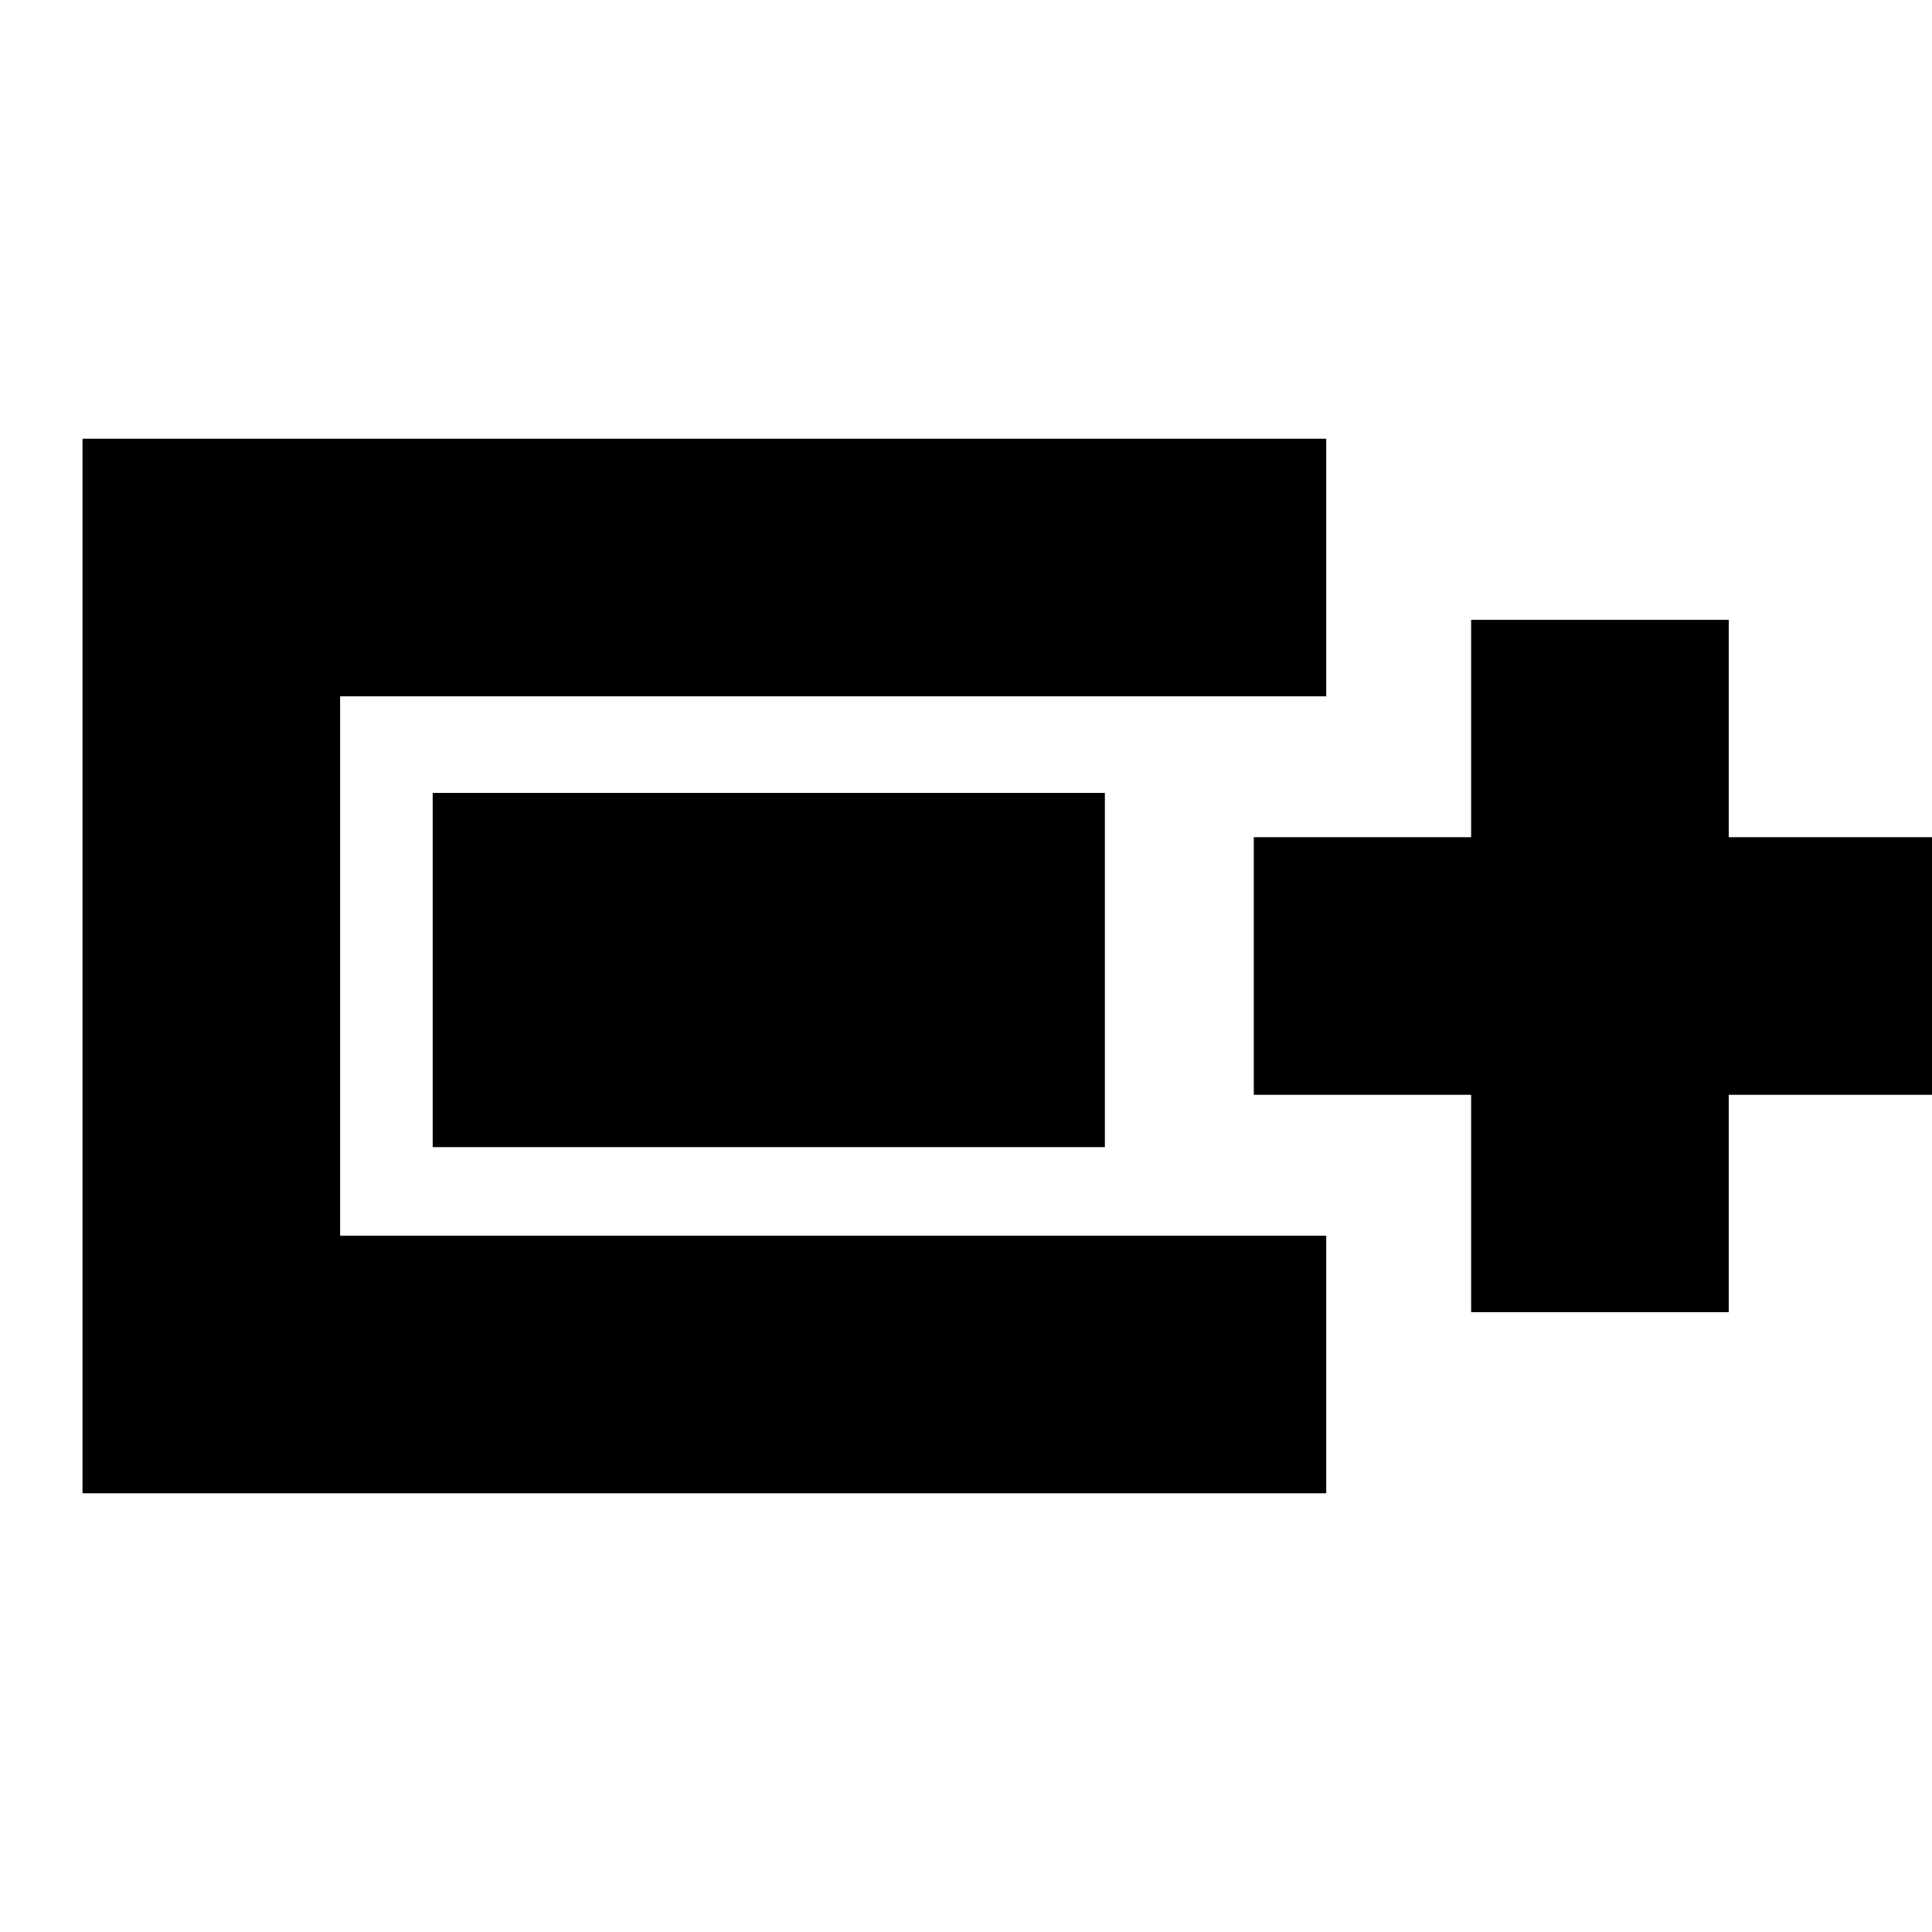 <svg xmlns="http://www.w3.org/2000/svg" height="20" viewBox="0 -960 960 960" width="20"><path d="M41-218v-524h618v128H169v268h490v128H41Zm690-90v-108H623v-128h108v-108h128v108h108v128H859v108H731Zm-516-82v-176h334v176H215Z"/></svg>